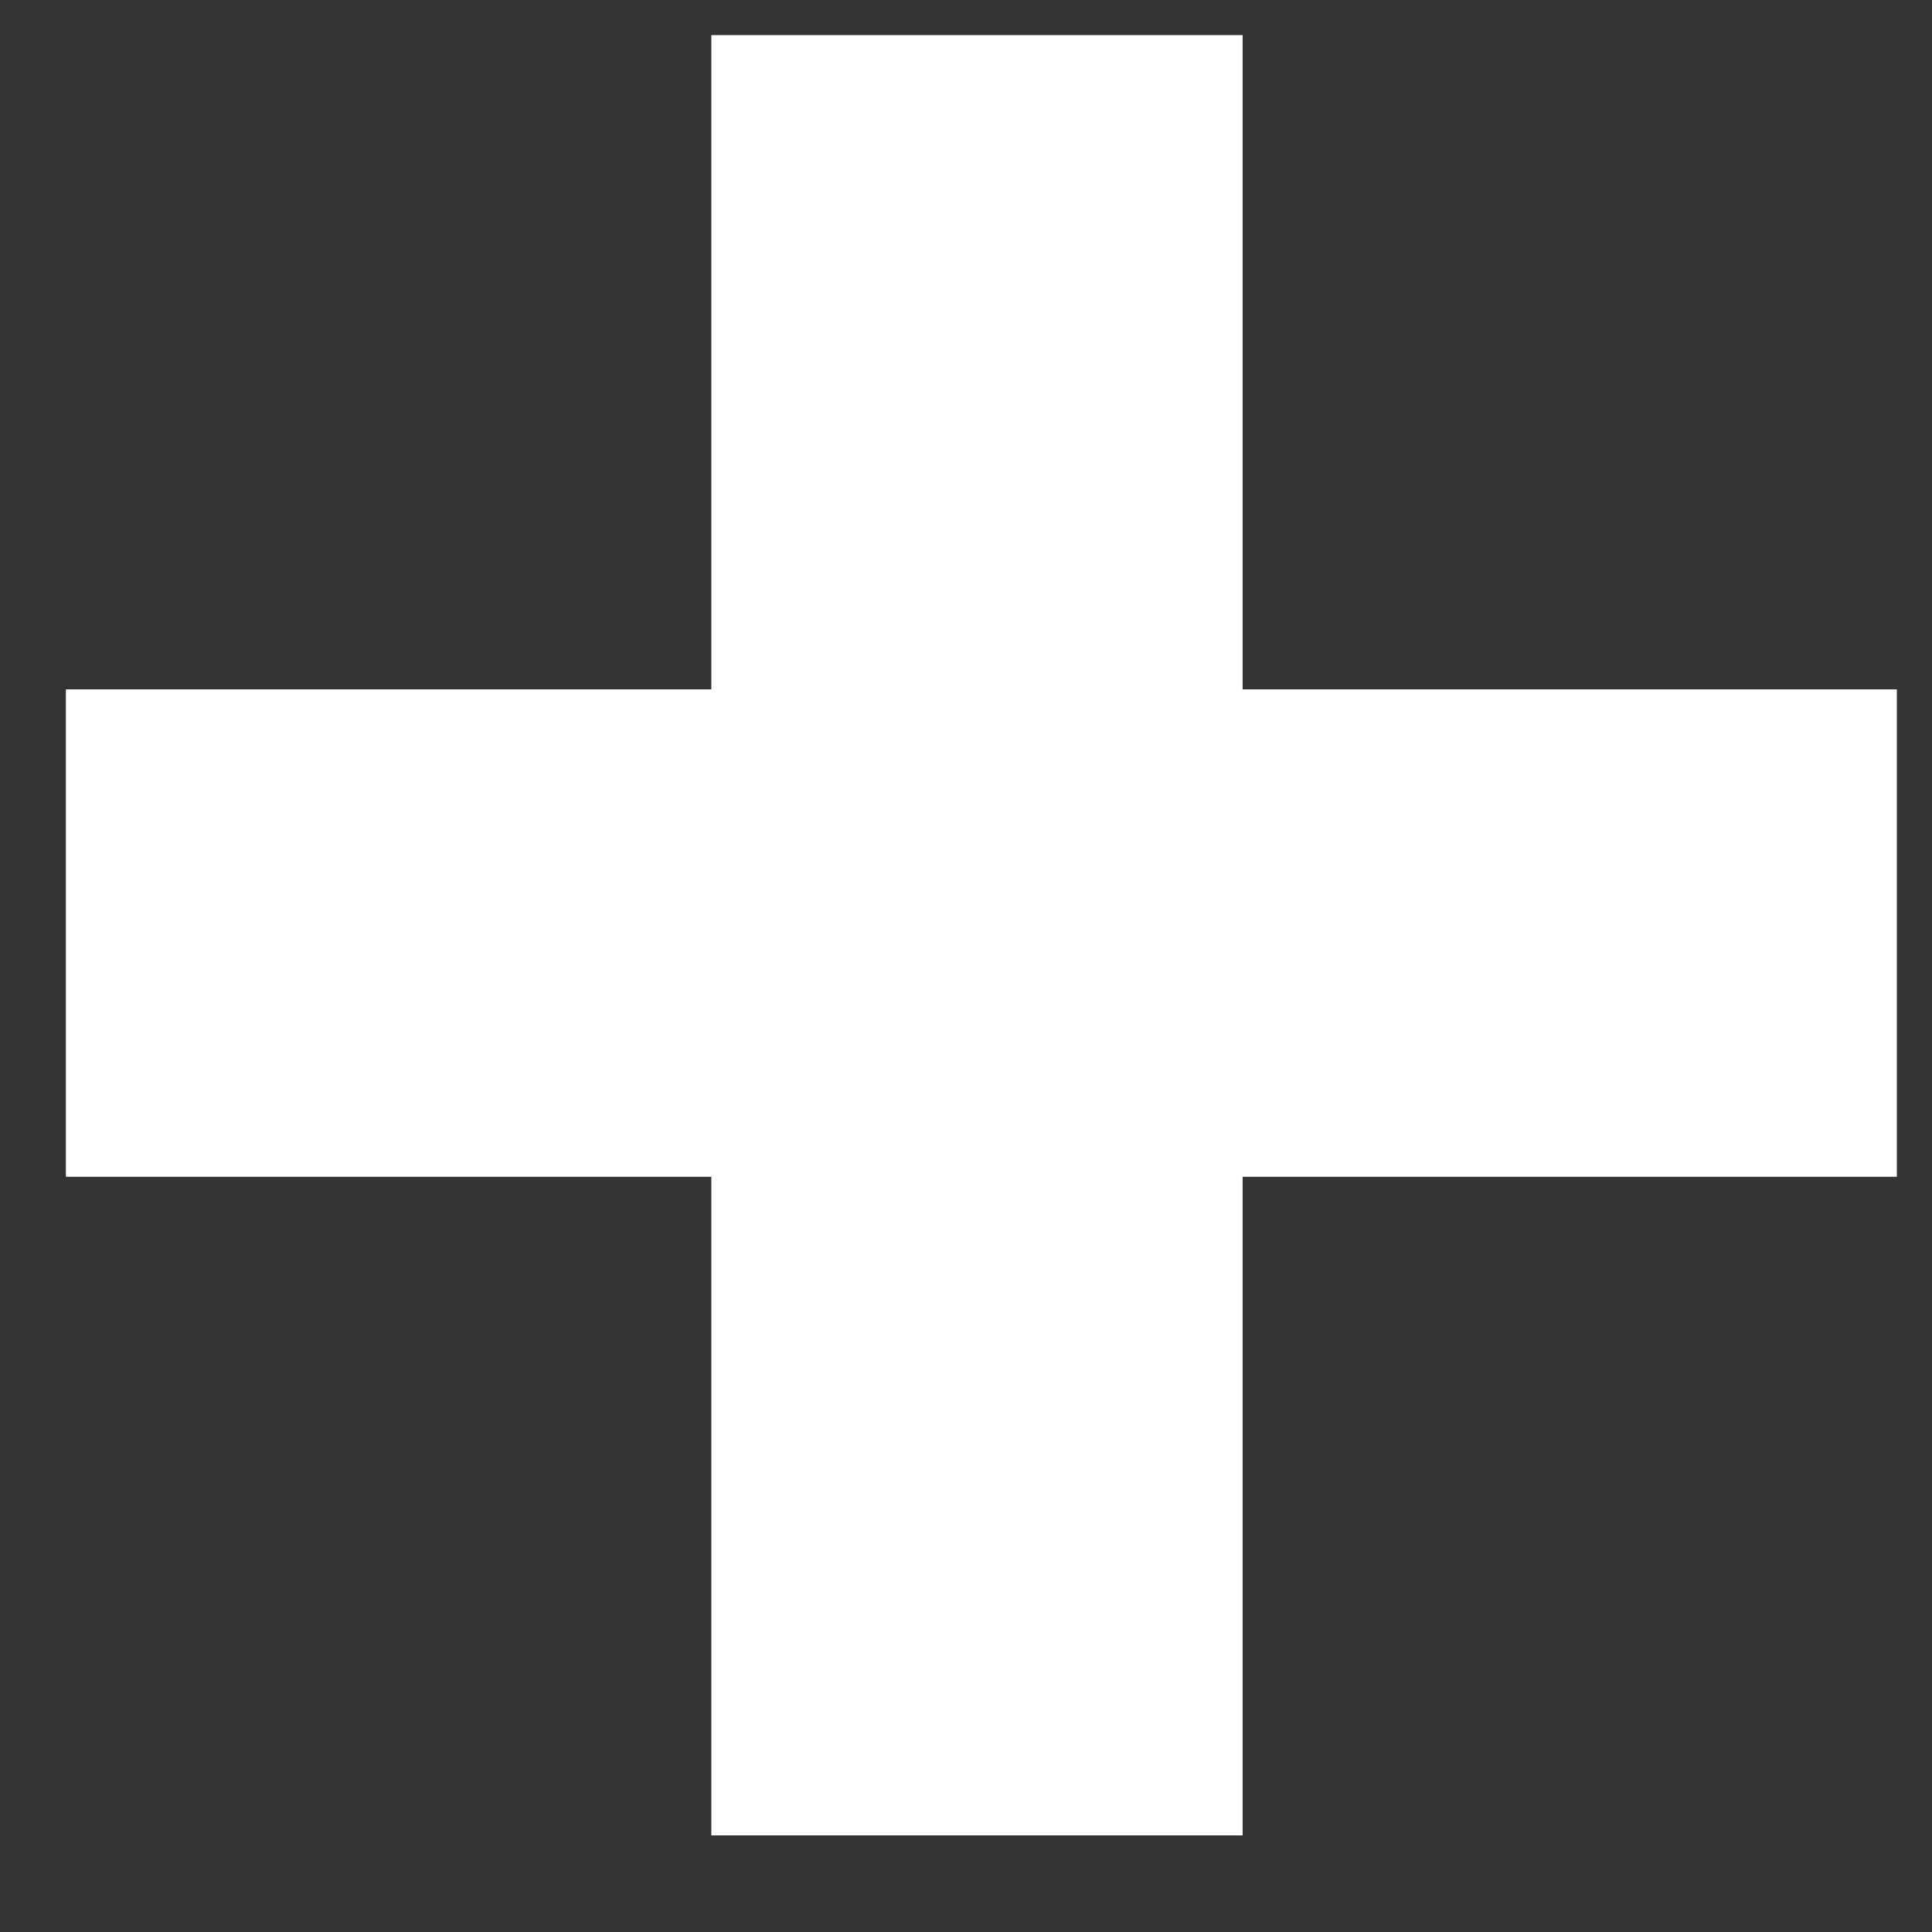 <svg width="11" height="11" viewBox="0 0 11 11" fill="none" xmlns="http://www.w3.org/2000/svg">
<rect x="0" y="0" width="11" height="11" fill="#333333" stroke="none"/>
<path d="M0.375 3.925V6.7H4.05V10.45H7.075V6.7H10.8V3.925H7.075V0.2H4.05V3.925H0.375Z" fill="white"/>
</svg>
